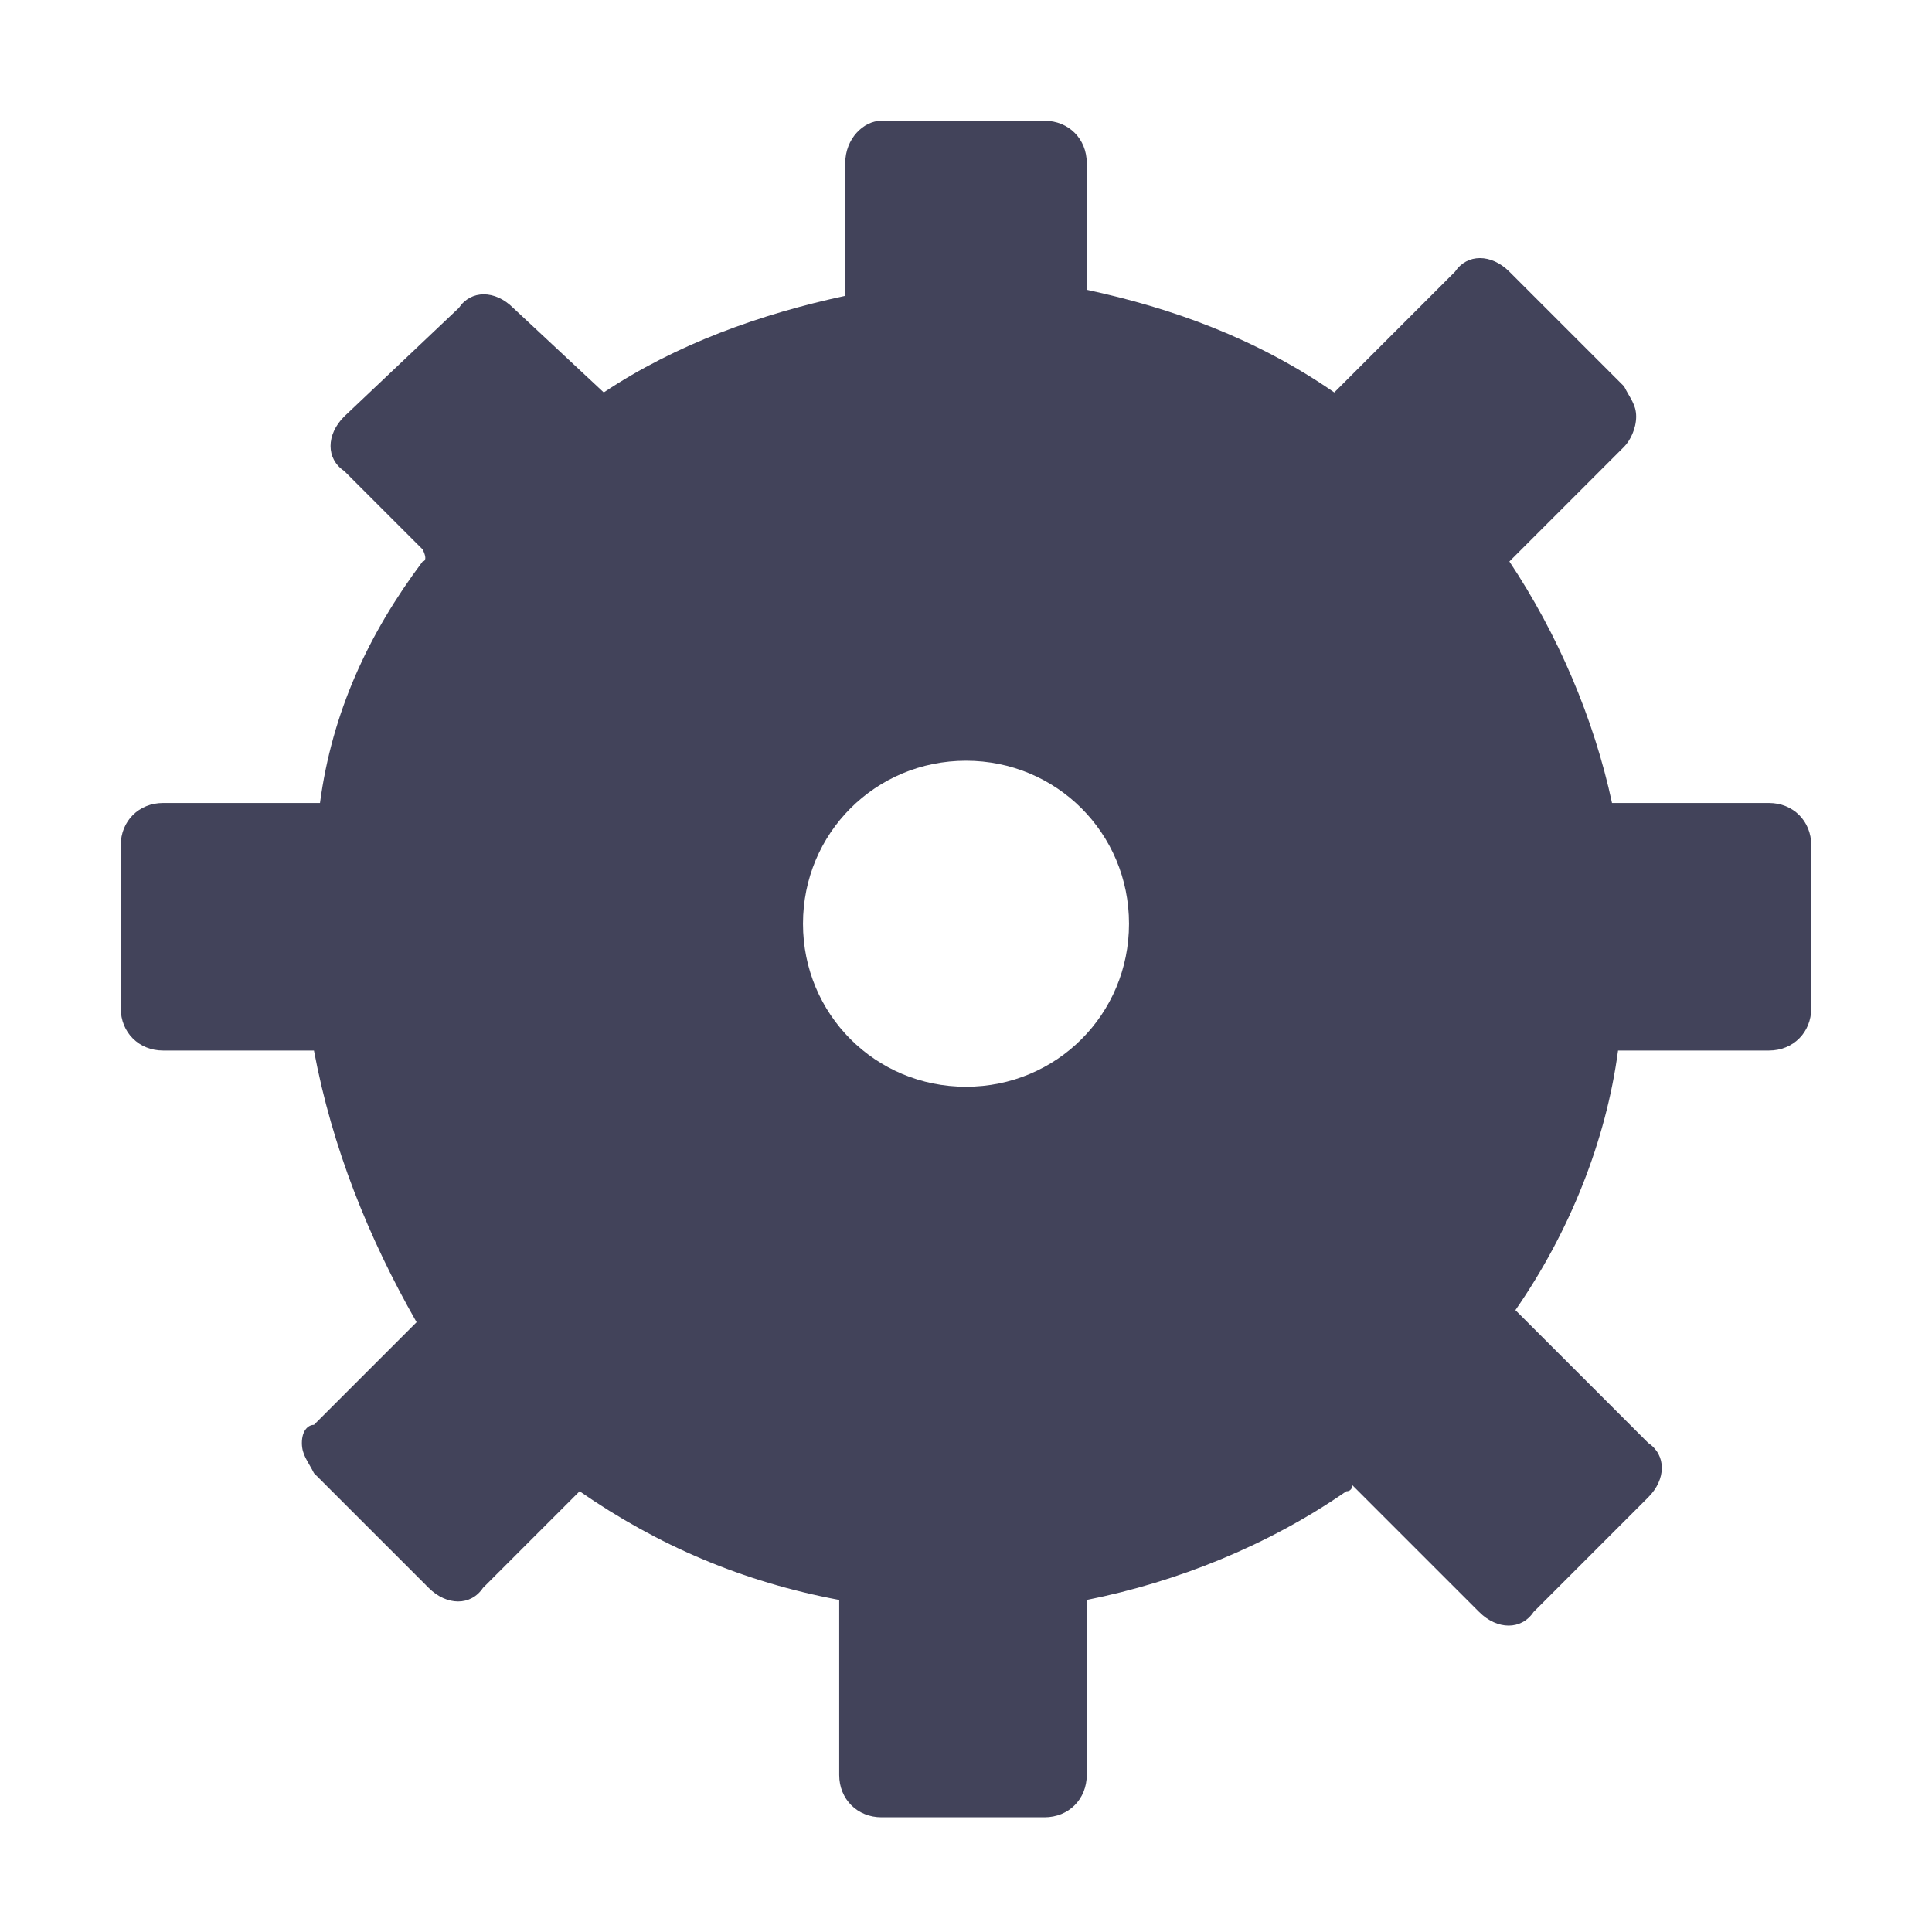 <svg xmlns="http://www.w3.org/2000/svg" width="32" height="32" viewBox="0 0 32 32">
  <path fill="#42435a" d="M29.3 13.3h-2.6c-.3-1.4-.9-2.8-1.7-4l1.9-1.9c.1-.1.2-.3.2-.5s-.1-.3-.2-.5L25 4.5c-.3-.3-.7-.3-.9 0l-2 2c-1.3-.9-2.7-1.4-4.1-1.7V2.7c0-.4-.3-.7-.7-.7h-2.7c-.3 0-.6.3-.6.7v2.2c-1.4.3-2.8.8-4 1.6L8.5 5.1c-.3-.3-.7-.3-.9 0L5.7 6.9c-.3.3-.3.7 0 .9L7 9.1c.1.2 0 .2 0 .2-.9 1.2-1.5 2.5-1.7 4H2.7c-.4 0-.7.3-.7.7v2.7c0 .4.3.7.7.7h2.5c.3 1.6.9 3.1 1.7 4.5l-1.7 1.7c-.1 0-.2.1-.2.3s.1.3.2.5l1.9 1.9c.3.3.7.3.9 0l1.6-1.6c1.3.9 2.7 1.5 4.3 1.8v2.9c0 .4.3.7.7.7h2.7c.4 0 .7-.3.7-.7v-2.9c1.5-.3 3-.9 4.3-1.8.1 0 .1-.1.1-.1l2.1 2.1c.3.3.7.3.9 0l1.9-1.9c.3-.3.3-.7 0-.9l-2.2-2.2c.9-1.3 1.5-2.8 1.7-4.3h2.5c.4 0 .7-.3.7-.7V14c0-.4-.3-.7-.7-.7zM16 18c-1.5 0-2.7-1.2-2.7-2.7 0-1.5 1.2-2.7 2.7-2.7s2.7 1.2 2.7 2.7c0 1.5-1.2 2.7-2.7 2.7z"></path>
</svg>
